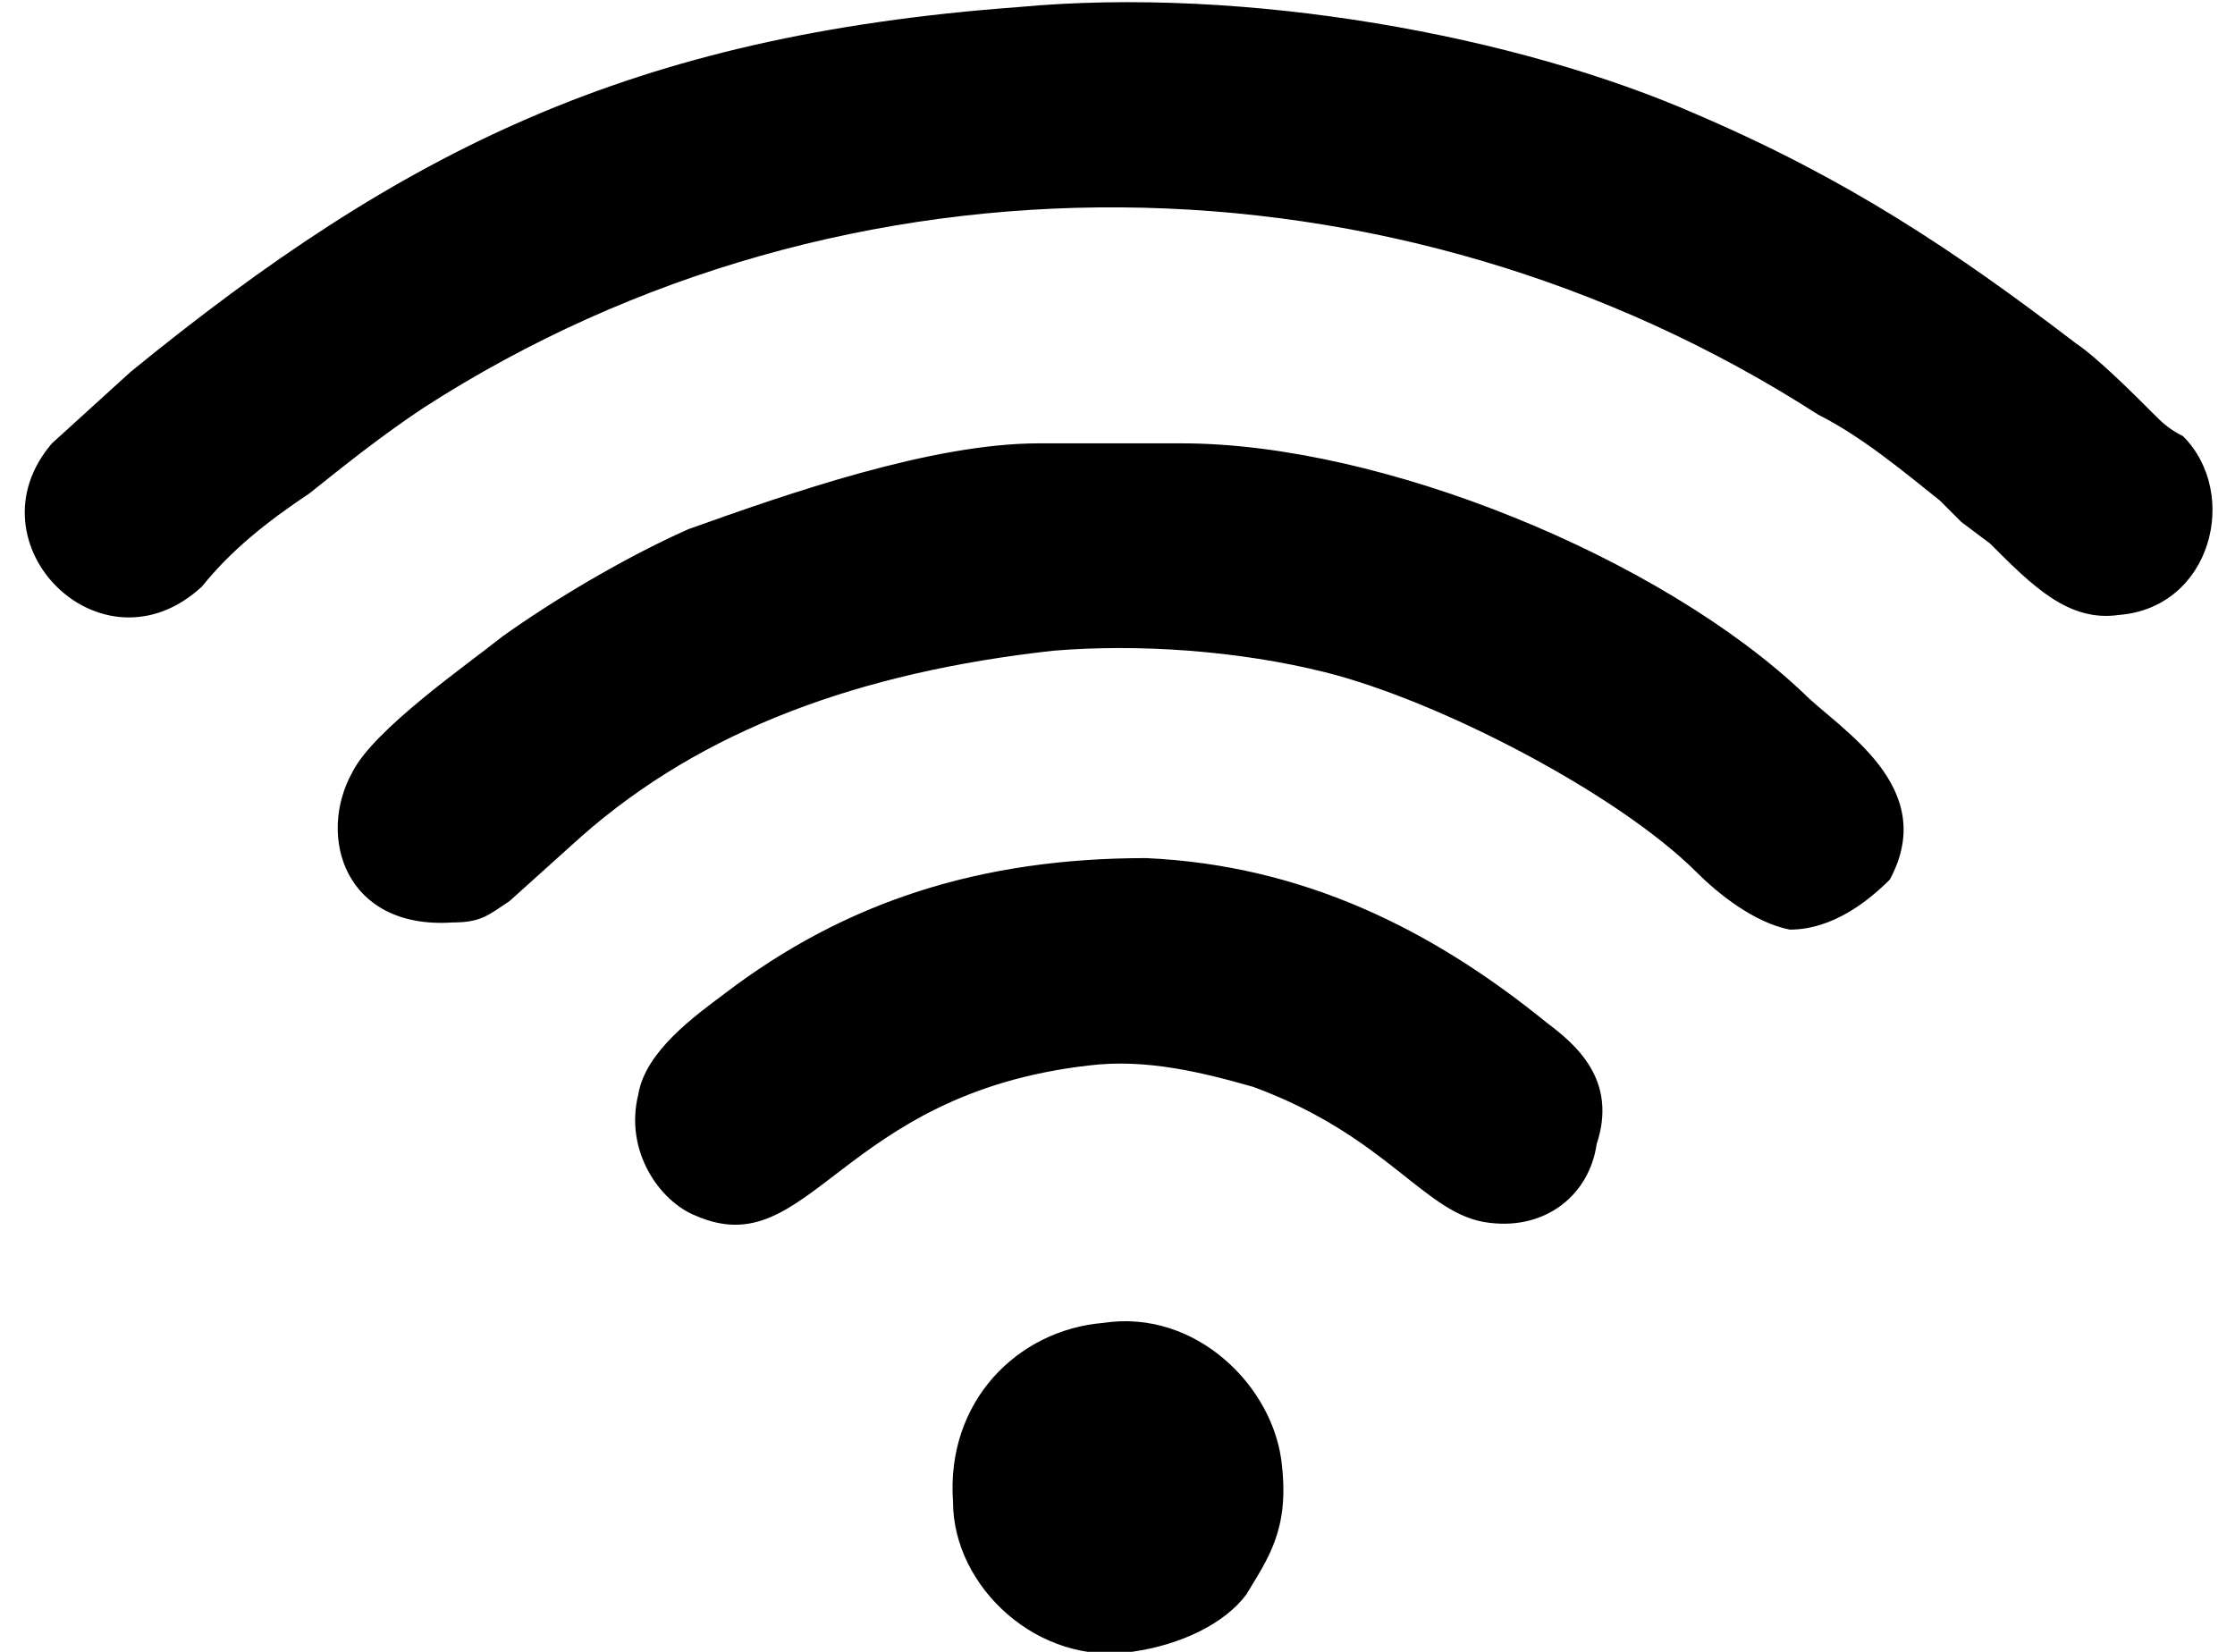 <?xml version="1.0" encoding="UTF-8"?>
<!DOCTYPE svg PUBLIC "-//W3C//DTD SVG 1.0//EN" "http://www.w3.org/TR/2001/REC-SVG-20010904/DTD/svg10.dtd">
<!-- Creator: CorelDRAW 2018 (64 Bit Versão de avaliação) -->
<svg xmlns="http://www.w3.org/2000/svg" xml:space="preserve" width="46px" height="34px" version="1.0" shape-rendering="geometricPrecision" text-rendering="geometricPrecision" image-rendering="optimizeQuality" fill-rule="evenodd" clip-rule="evenodd"
viewBox="0 0 3.06 2.31"
 xmlns:xlink="http://www.w3.org/1999/xlink">
 <g id="Camada_x0020_1">
  <path fill="black" d="M1.39 0.01c-0.54,0.04 -0.86,0.2 -1.24,0.51l-0.11 0.1c-0.12,0.14 0.07,0.33 0.21,0.2 0.04,-0.05 0.09,-0.09 0.15,-0.13 0.05,-0.04 0.1,-0.08 0.16,-0.12 0.59,-0.38 1.36,-0.37 1.95,0.01 0.06,0.03 0.12,0.08 0.17,0.12 0.01,0.01 0.02,0.02 0.03,0.03l0.04 0.03c0.06,0.06 0.11,0.11 0.18,0.1 0.13,-0.01 0.17,-0.17 0.09,-0.25 -0.02,-0.01 -0.03,-0.02 -0.04,-0.03 -0.03,-0.03 -0.08,-0.08 -0.11,-0.1 -0.17,-0.13 -0.32,-0.23 -0.53,-0.32 -0.25,-0.11 -0.63,-0.18 -0.95,-0.15zm-0.09 2.09c0,0.12 0.12,0.23 0.25,0.21 0.07,-0.01 0.13,-0.04 0.16,-0.08 0.03,-0.05 0.06,-0.09 0.05,-0.18 -0.01,-0.11 -0.12,-0.22 -0.25,-0.2 -0.12,0.01 -0.22,0.11 -0.21,0.25zm0.19 -0.61c0.08,-0.01 0.16,0.01 0.23,0.03 0.19,0.07 0.24,0.18 0.33,0.19 0.08,0.01 0.14,-0.04 0.15,-0.11 0.03,-0.09 -0.03,-0.14 -0.07,-0.17 -0.16,-0.13 -0.34,-0.22 -0.56,-0.23 -0.23,0 -0.42,0.06 -0.59,0.19 -0.04,0.03 -0.11,0.08 -0.12,0.14 -0.02,0.08 0.03,0.15 0.08,0.17 0.16,0.07 0.2,-0.17 0.55,-0.21zm-0.05 -0.58c0.12,-0.01 0.26,0 0.38,0.03 0.16,0.04 0.41,0.17 0.52,0.28 0.03,0.03 0.08,0.07 0.13,0.08 0.06,0 0.11,-0.04 0.14,-0.07 0.07,-0.13 -0.07,-0.21 -0.12,-0.26 -0.2,-0.19 -0.59,-0.35 -0.87,-0.35 -0.03,0 -0.07,0 -0.1,0 -0.03,0 -0.06,0 -0.1,0 -0.15,0 -0.35,0.07 -0.49,0.12 -0.09,0.04 -0.19,0.1 -0.26,0.15 -0.05,0.04 -0.18,0.13 -0.21,0.19 -0.05,0.09 -0.01,0.22 0.14,0.21 0.04,0 0.05,-0.01 0.08,-0.03l0.1 -0.09c0.17,-0.15 0.39,-0.23 0.66,-0.26z"/>
 </g>
</svg>
